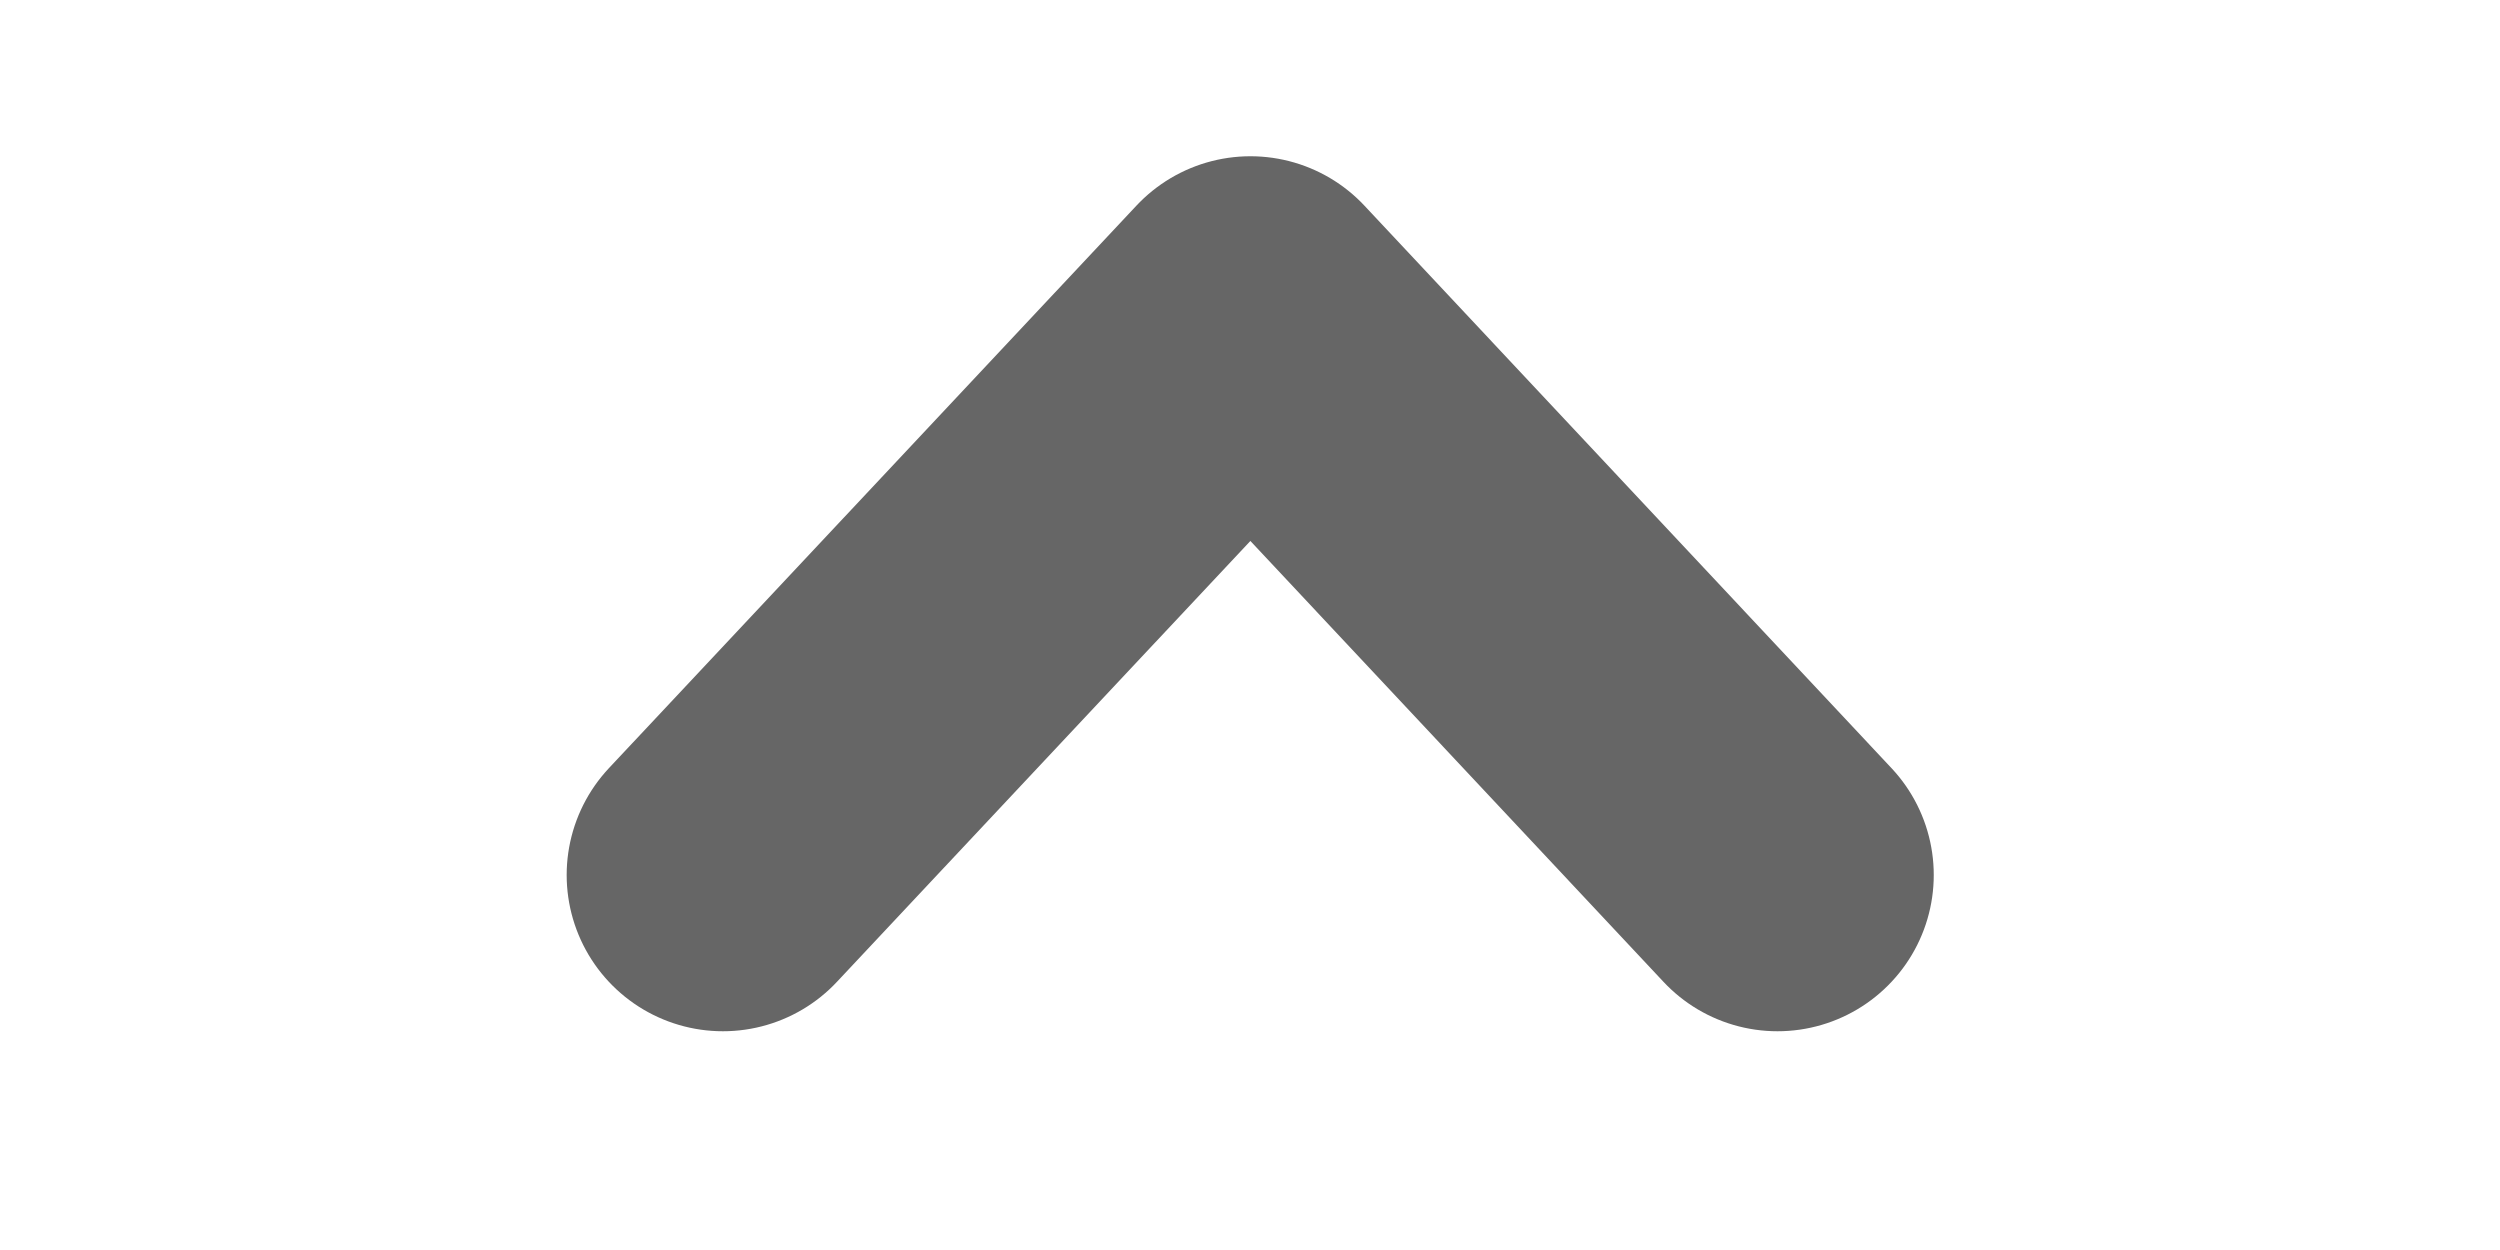 <svg width="12" height="6" viewBox="0 0 12 6" xmlns="http://www.w3.org/2000/svg">
    <path d="m8.532 4.2-2.53-2.7L3.47 4.2" stroke="#666" stroke-width="1.5" fill="none" fill-rule="evenodd" stroke-linecap="round" stroke-linejoin="round"/>
</svg>
